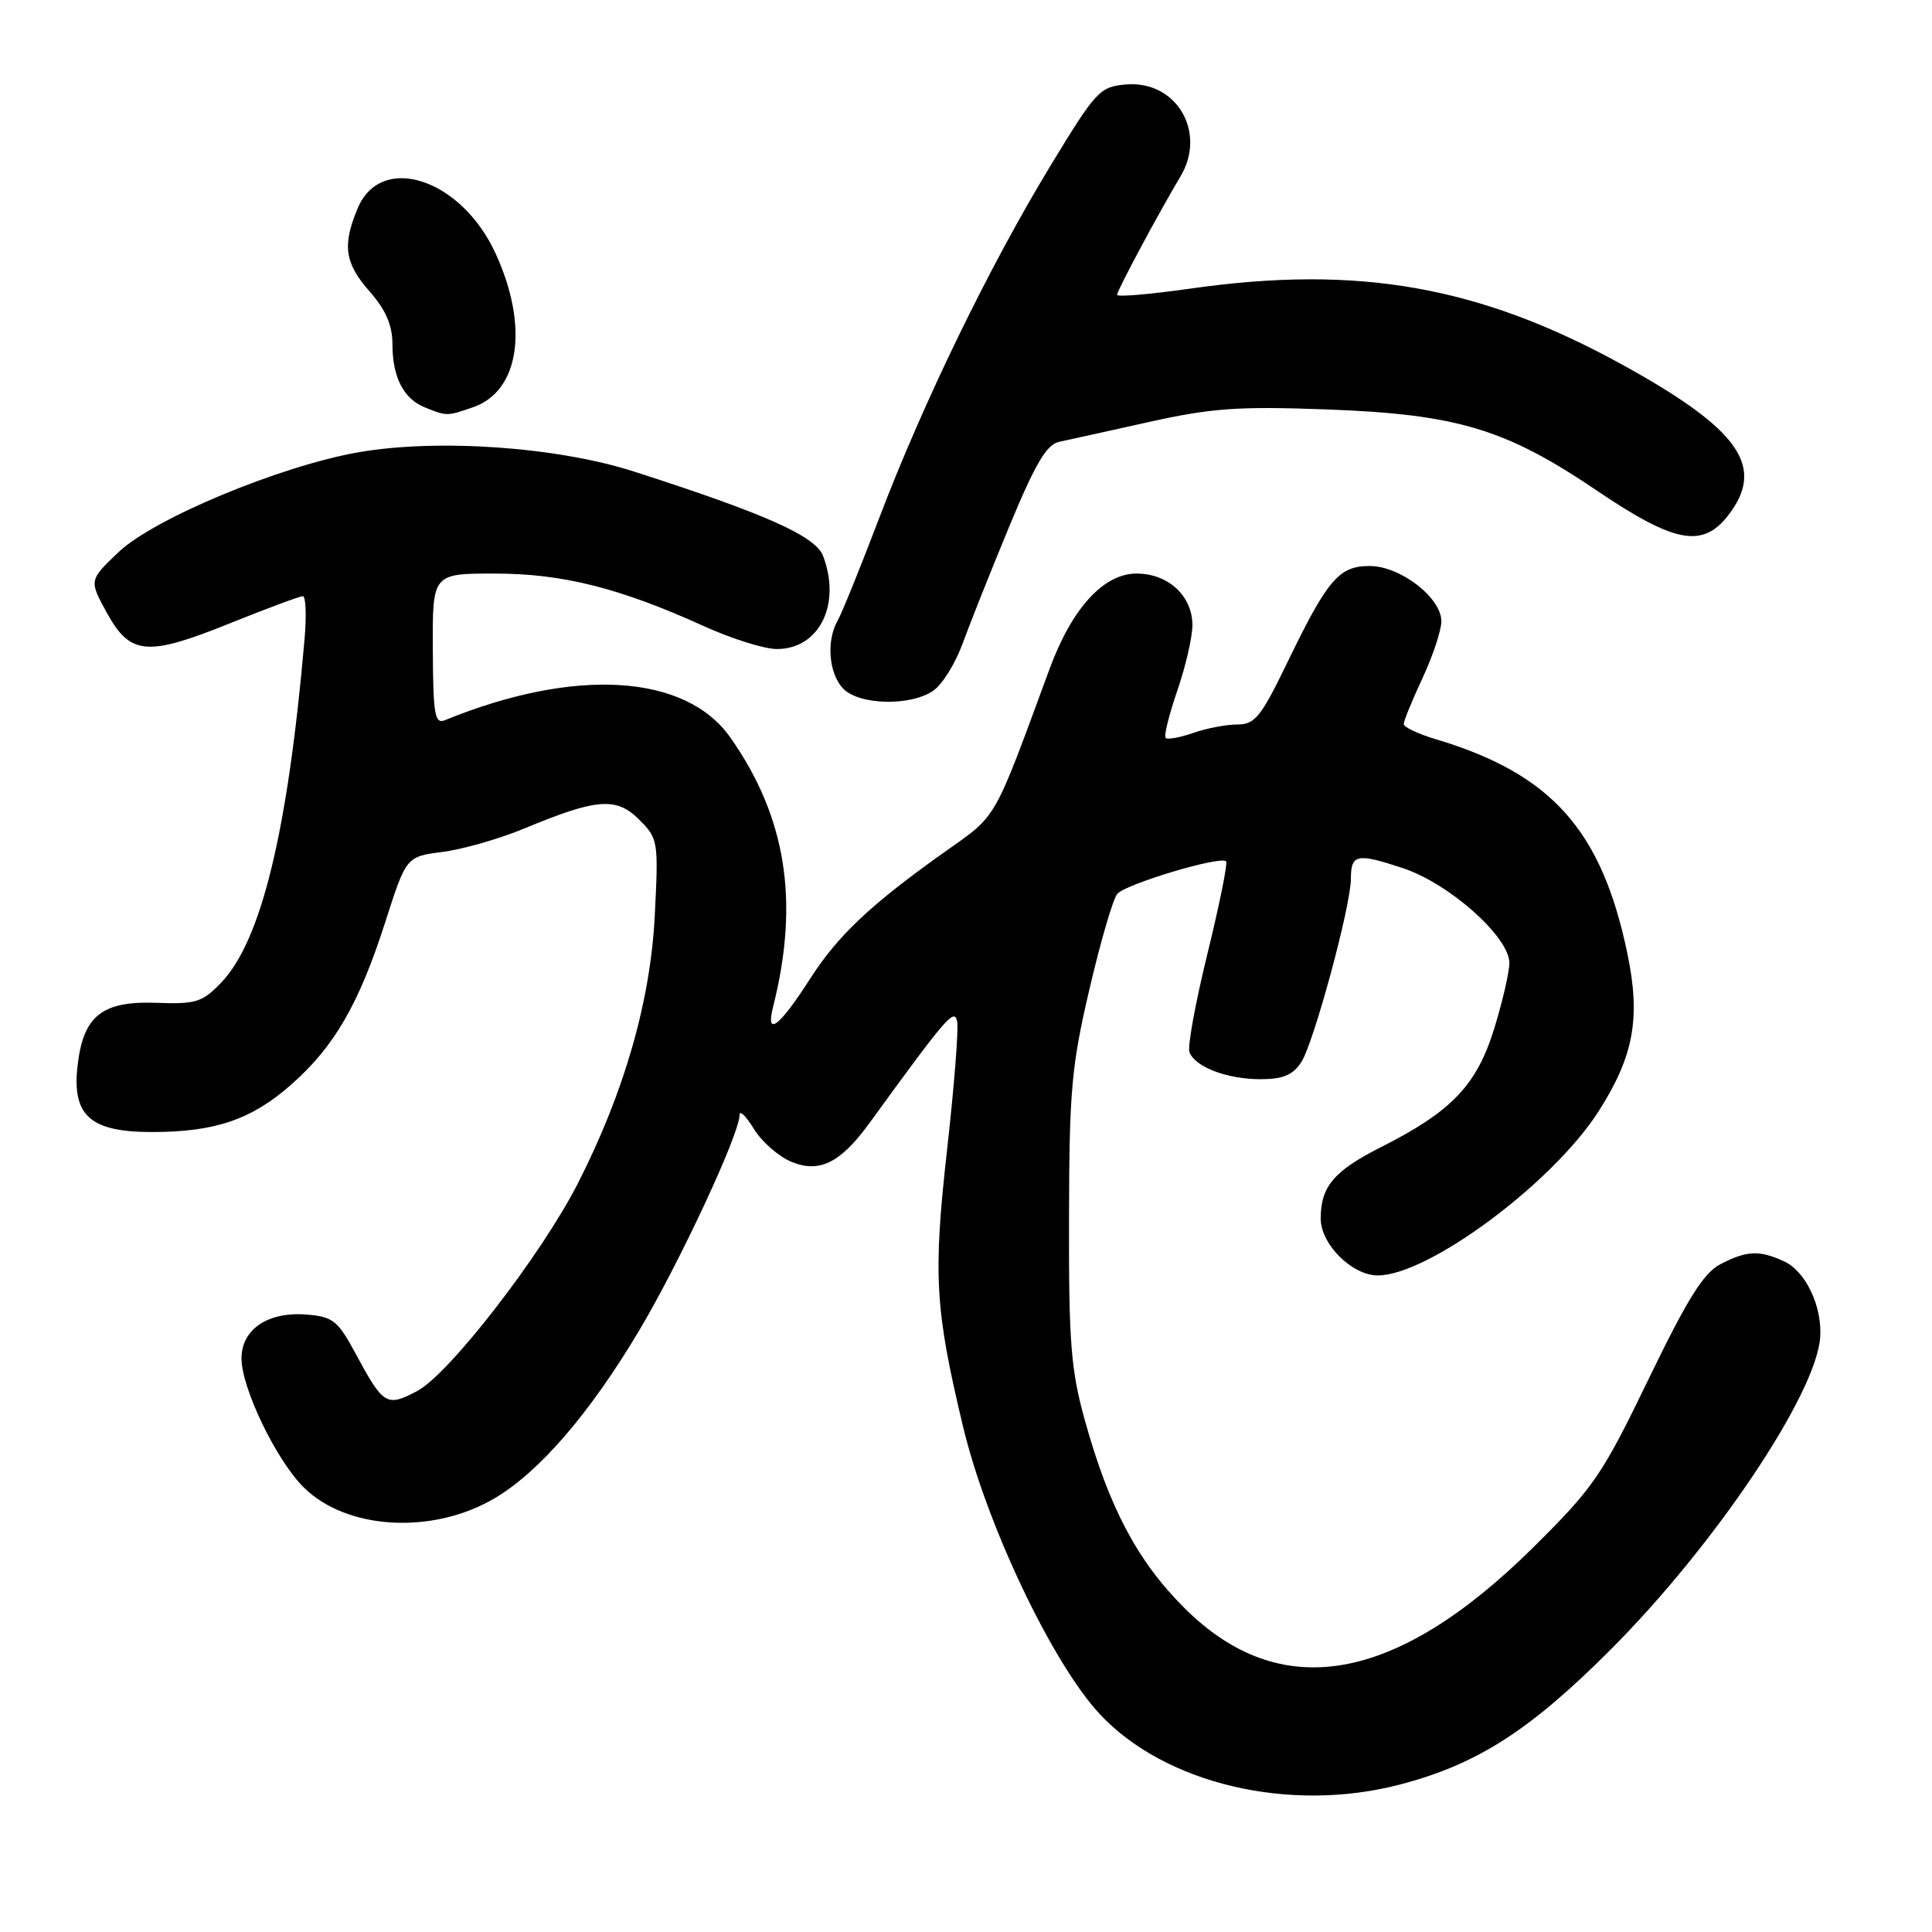 <?xml version="1.0" encoding="UTF-8" standalone="no"?>
<!DOCTYPE svg PUBLIC "-//W3C//DTD SVG 1.1//EN" "http://www.w3.org/Graphics/SVG/1.1/DTD/svg11.dtd" >
<svg xmlns="http://www.w3.org/2000/svg" xmlns:xlink="http://www.w3.org/1999/xlink" version="1.1" viewBox="0 0 256 256">
 <g >
 <path fill="currentColor"
d=" M 185.46 236.47 C 195.72 233.80 202.73 229.30 213.50 218.50 C 227.23 204.72 240.60 184.80 241.18 177.26 C 241.49 173.13 239.27 168.45 236.39 167.13 C 233.10 165.63 231.47 165.70 227.99 167.50 C 225.72 168.68 223.64 172.01 218.44 182.75 C 212.26 195.53 211.18 197.10 203.13 205.07 C 184.89 223.12 169.64 225.75 156.93 213.06 C 150.72 206.86 146.97 199.78 143.75 188.20 C 141.90 181.54 141.61 177.93 141.65 161.50 C 141.68 144.54 141.97 141.28 144.35 131.10 C 145.81 124.83 147.47 119.13 148.04 118.45 C 149.12 117.15 161.71 113.37 162.46 114.13 C 162.70 114.36 161.59 119.86 160.00 126.34 C 158.41 132.81 157.33 138.70 157.61 139.42 C 158.36 141.39 162.61 143.00 167.02 143.00 C 170.00 143.00 171.31 142.45 172.42 140.75 C 174.08 138.21 179.00 120.02 179.00 116.45 C 179.00 113.18 179.78 113.01 185.85 115.02 C 192.04 117.06 200.00 124.15 200.00 127.60 C 200.00 128.81 199.09 132.72 197.99 136.30 C 195.67 143.80 192.35 147.28 182.99 152.00 C 176.74 155.16 175.00 157.22 175.00 161.48 C 175.00 164.87 179.16 169.00 182.56 169.00 C 189.27 169.00 205.75 156.75 211.81 147.27 C 216.49 139.96 217.42 134.87 215.63 126.32 C 212.22 109.96 205.57 102.53 190.25 97.95 C 187.91 97.25 186.00 96.35 186.00 95.94 C 186.00 95.53 187.12 92.79 188.49 89.85 C 189.86 86.91 190.98 83.53 190.99 82.34 C 191.00 79.21 185.56 75.00 181.50 75.00 C 177.41 75.00 175.93 76.73 170.55 87.84 C 167.08 95.01 166.28 96.00 163.95 96.00 C 162.49 96.00 159.86 96.50 158.10 97.12 C 156.34 97.73 154.69 98.03 154.45 97.78 C 154.20 97.53 154.90 94.71 156.00 91.51 C 157.10 88.31 158.00 84.41 158.00 82.84 C 158.00 78.96 154.80 76.00 150.60 76.00 C 146.22 76.00 142.03 80.60 139.06 88.67 C 131.54 109.09 132.23 107.89 125.20 112.87 C 115.43 119.80 111.03 123.94 107.35 129.68 C 103.24 136.09 101.41 137.47 102.44 133.40 C 105.96 119.48 104.18 108.25 96.78 97.73 C 90.85 89.29 76.16 88.40 58.95 95.43 C 57.61 95.98 57.39 94.69 57.35 86.03 C 57.30 76.00 57.30 76.00 65.55 76.00 C 74.54 76.00 82.10 77.90 93.32 82.99 C 96.97 84.65 101.30 86.00 102.94 86.00 C 108.56 86.00 111.50 80.08 109.06 73.66 C 108.06 71.04 101.43 68.08 84.00 62.48 C 73.83 59.21 57.98 58.10 47.50 59.93 C 37.17 61.73 20.39 68.71 15.72 73.15 C 11.79 76.89 11.79 76.89 14.16 81.20 C 17.27 86.84 19.48 87.03 30.57 82.55 C 35.42 80.60 39.72 79.00 40.12 79.00 C 40.53 79.00 40.63 81.59 40.35 84.75 C 38.14 110.17 34.62 124.65 29.32 130.19 C 26.81 132.81 25.97 133.07 20.71 132.88 C 13.50 132.62 11.02 134.60 10.27 141.27 C 9.53 147.84 11.98 150.00 20.13 150.00 C 28.49 150.00 33.31 148.36 38.57 143.73 C 44.29 138.70 47.55 133.07 51.04 122.21 C 53.83 113.50 53.83 113.50 58.67 112.88 C 61.33 112.54 66.20 111.14 69.50 109.77 C 79.10 105.78 81.67 105.58 84.70 108.61 C 87.21 111.12 87.26 111.44 86.76 121.34 C 86.18 132.68 82.75 144.63 76.62 156.71 C 71.78 166.23 59.51 182.10 55.26 184.33 C 51.21 186.46 50.81 186.21 47.07 179.27 C 44.77 175.00 44.10 174.47 40.67 174.19 C 35.53 173.76 32.00 176.12 32.00 180.00 C 32.00 183.91 36.58 193.43 40.21 197.05 C 45.87 202.71 57.24 203.39 65.49 198.56 C 71.41 195.09 78.11 187.34 84.64 176.39 C 89.99 167.43 98.00 150.26 98.00 147.73 C 98.01 147.06 98.85 147.89 99.89 149.58 C 100.92 151.27 103.16 153.24 104.88 153.95 C 108.58 155.48 111.38 154.09 115.24 148.77 C 125.51 134.63 126.47 133.53 126.83 135.37 C 127.03 136.39 126.43 144.00 125.50 152.28 C 123.63 168.97 123.88 173.43 127.60 189.00 C 130.71 202.03 139.46 220.42 145.74 227.14 C 154.38 236.39 170.88 240.27 185.46 236.47 Z  M 123.69 91.50 C 124.87 90.68 126.61 87.87 127.56 85.25 C 128.51 82.64 131.29 75.66 133.74 69.74 C 137.18 61.44 138.68 58.89 140.35 58.54 C 141.53 58.29 146.90 57.11 152.27 55.91 C 160.58 54.07 164.09 53.82 175.77 54.25 C 193.07 54.89 199.47 56.81 211.57 64.99 C 221.84 71.94 225.55 72.66 228.93 68.37 C 234.03 61.88 230.56 56.91 214.94 48.31 C 196.04 37.90 179.95 35.07 157.75 38.24 C 152.39 39.00 148.01 39.38 148.02 39.06 C 148.05 38.45 153.46 28.33 156.42 23.38 C 159.93 17.50 155.87 10.64 149.22 11.19 C 145.72 11.49 145.25 11.99 139.17 22.00 C 131.10 35.28 122.30 53.39 116.50 68.64 C 114.02 75.16 111.54 81.28 110.99 82.24 C 109.49 84.87 109.80 89.12 111.65 91.17 C 113.71 93.44 120.65 93.63 123.69 91.50 Z  M 62.71 53.95 C 68.85 51.81 70.10 43.27 65.68 33.61 C 61.12 23.65 50.50 20.17 47.39 27.61 C 45.33 32.54 45.67 34.86 49.00 38.65 C 51.12 41.07 52.00 43.10 52.00 45.60 C 52.00 49.99 53.47 52.85 56.32 53.99 C 59.21 55.16 59.24 55.16 62.71 53.95 Z "/>
</g>
</svg>